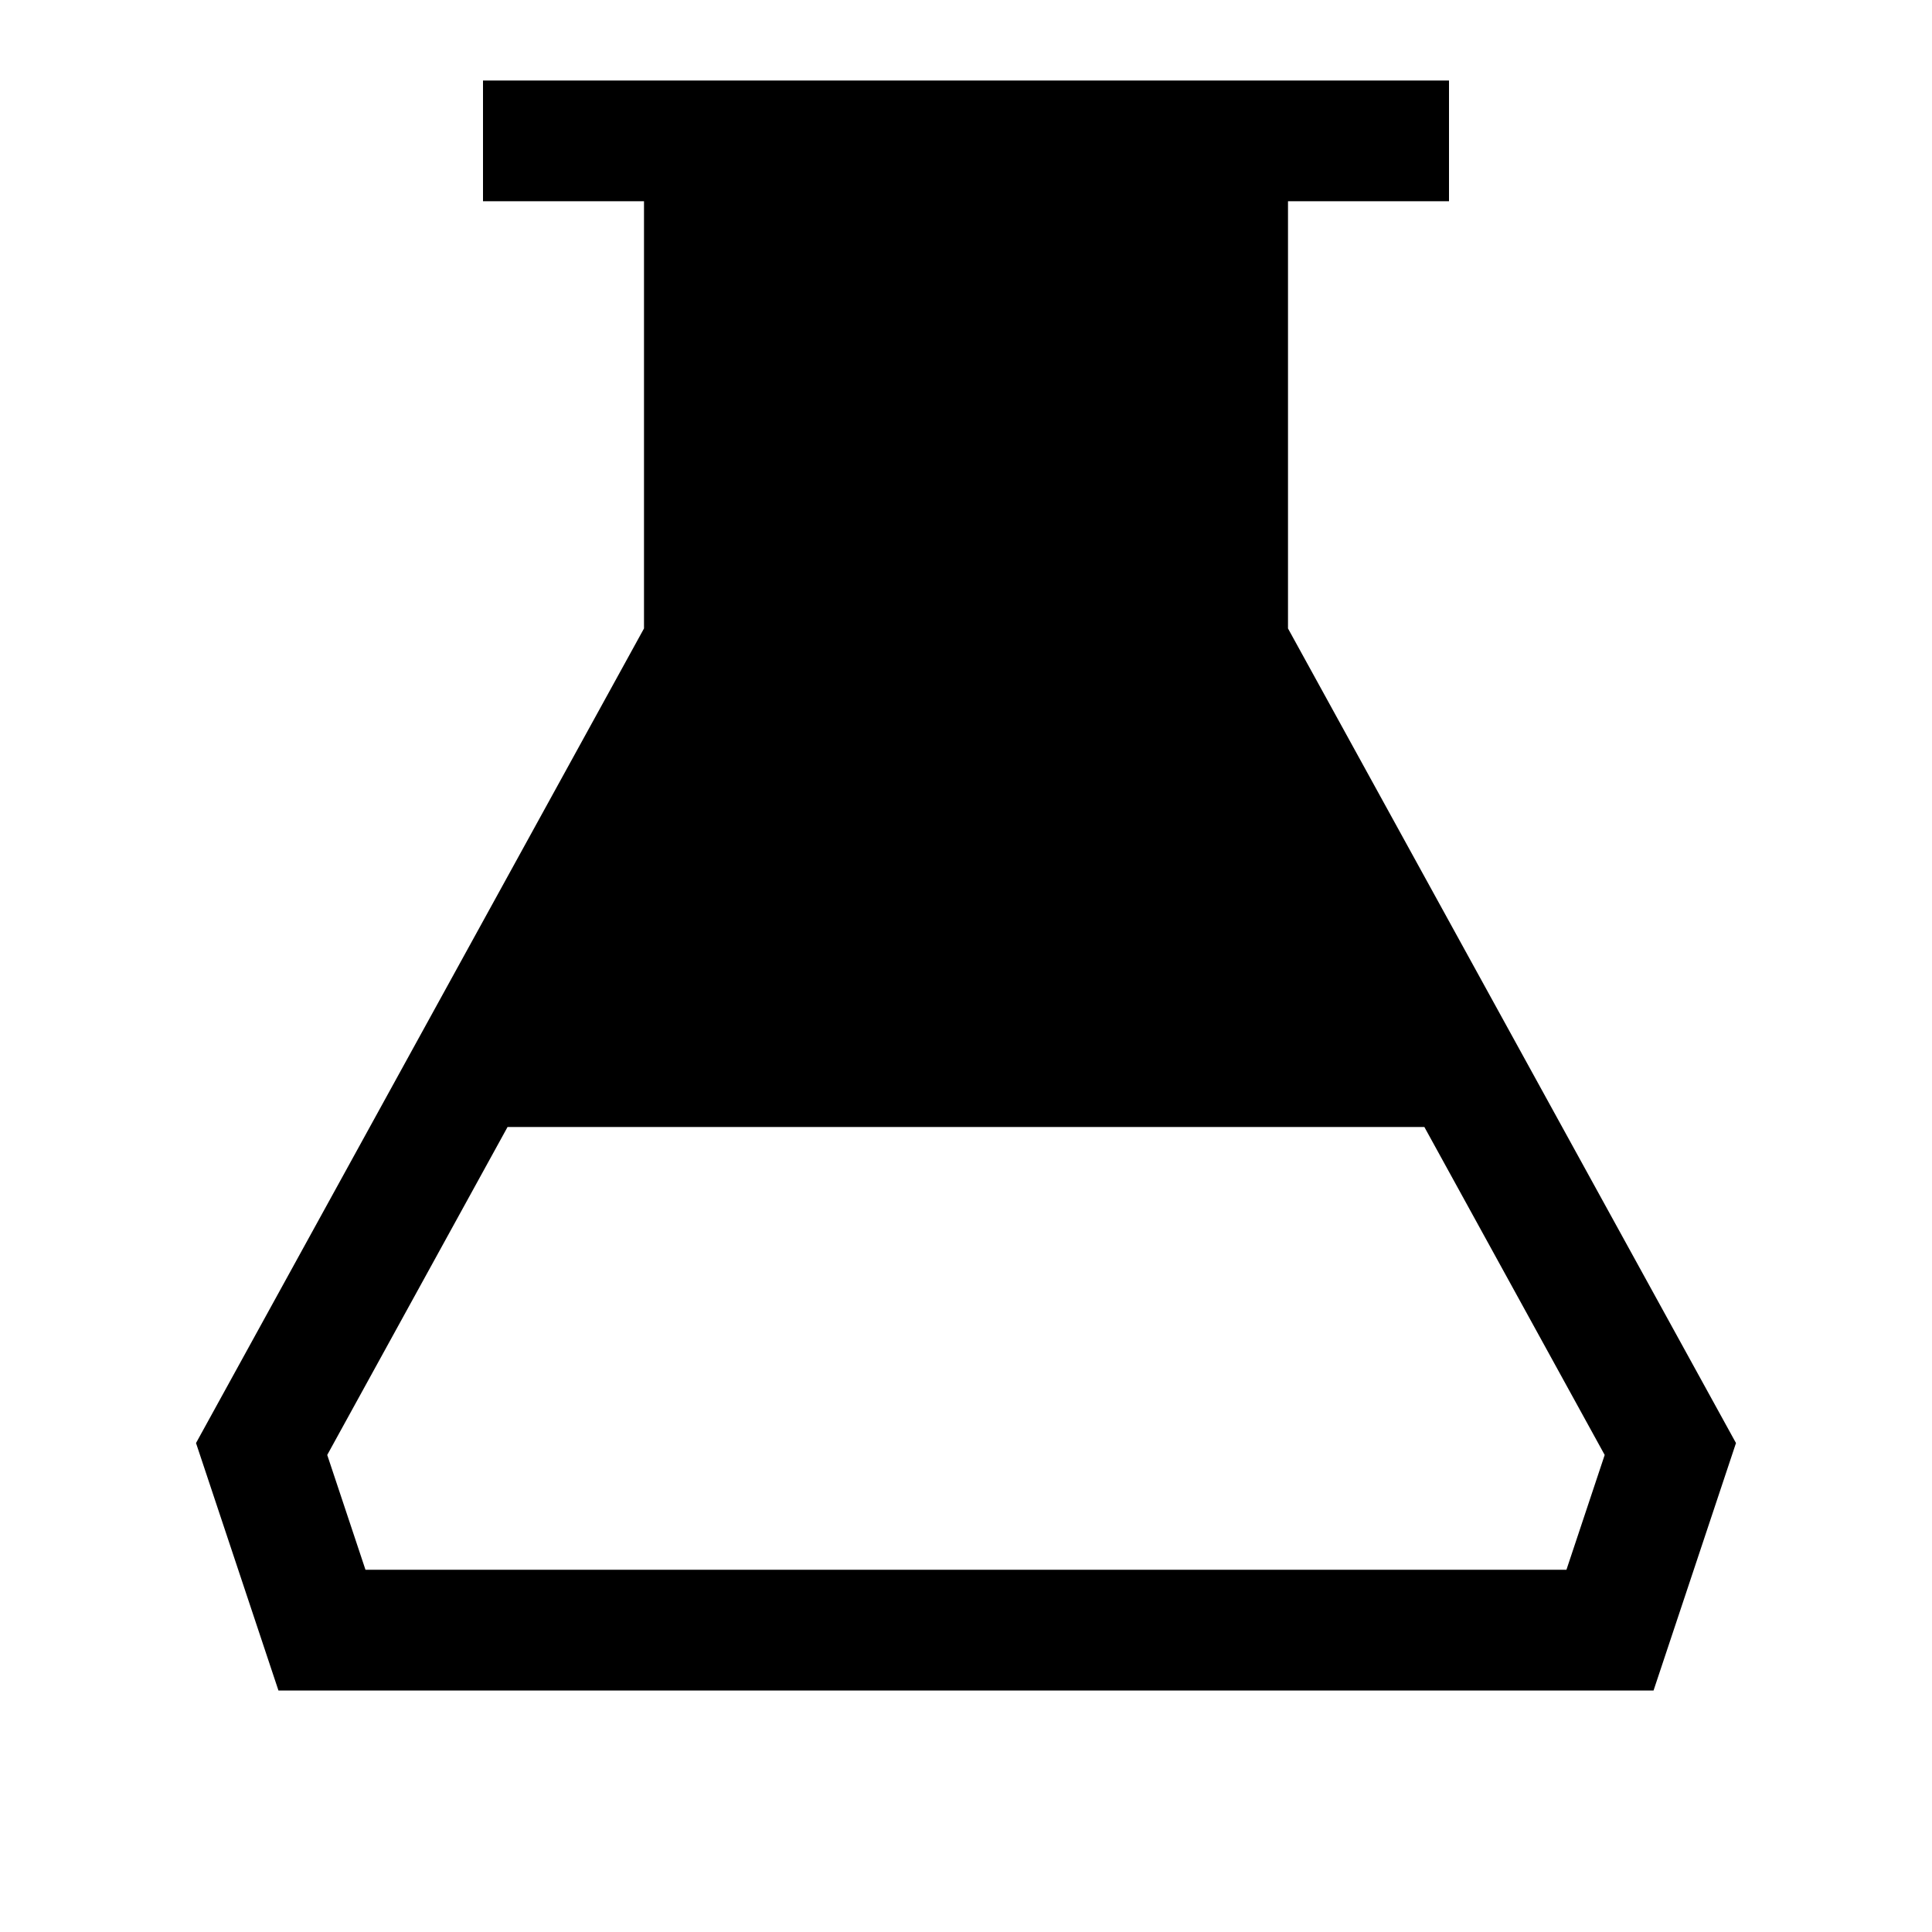<svg viewBox="0 0 24 24" xmlns="http://www.w3.org/2000/svg"><path d="M16 7.807V2.5h2V1H6v1.5h2v5.307L2.435 17.926 3.459 21h17.082l1.024-3.074L16 7.807zM4.54 19.5l-.475-1.426L6.305 14h11.389l2.24 4.074-.475 1.426H4.541zm4.96-17v5.693L7.131 12.5h9.738L14.5 8.193V2.5h-5z"/></svg>